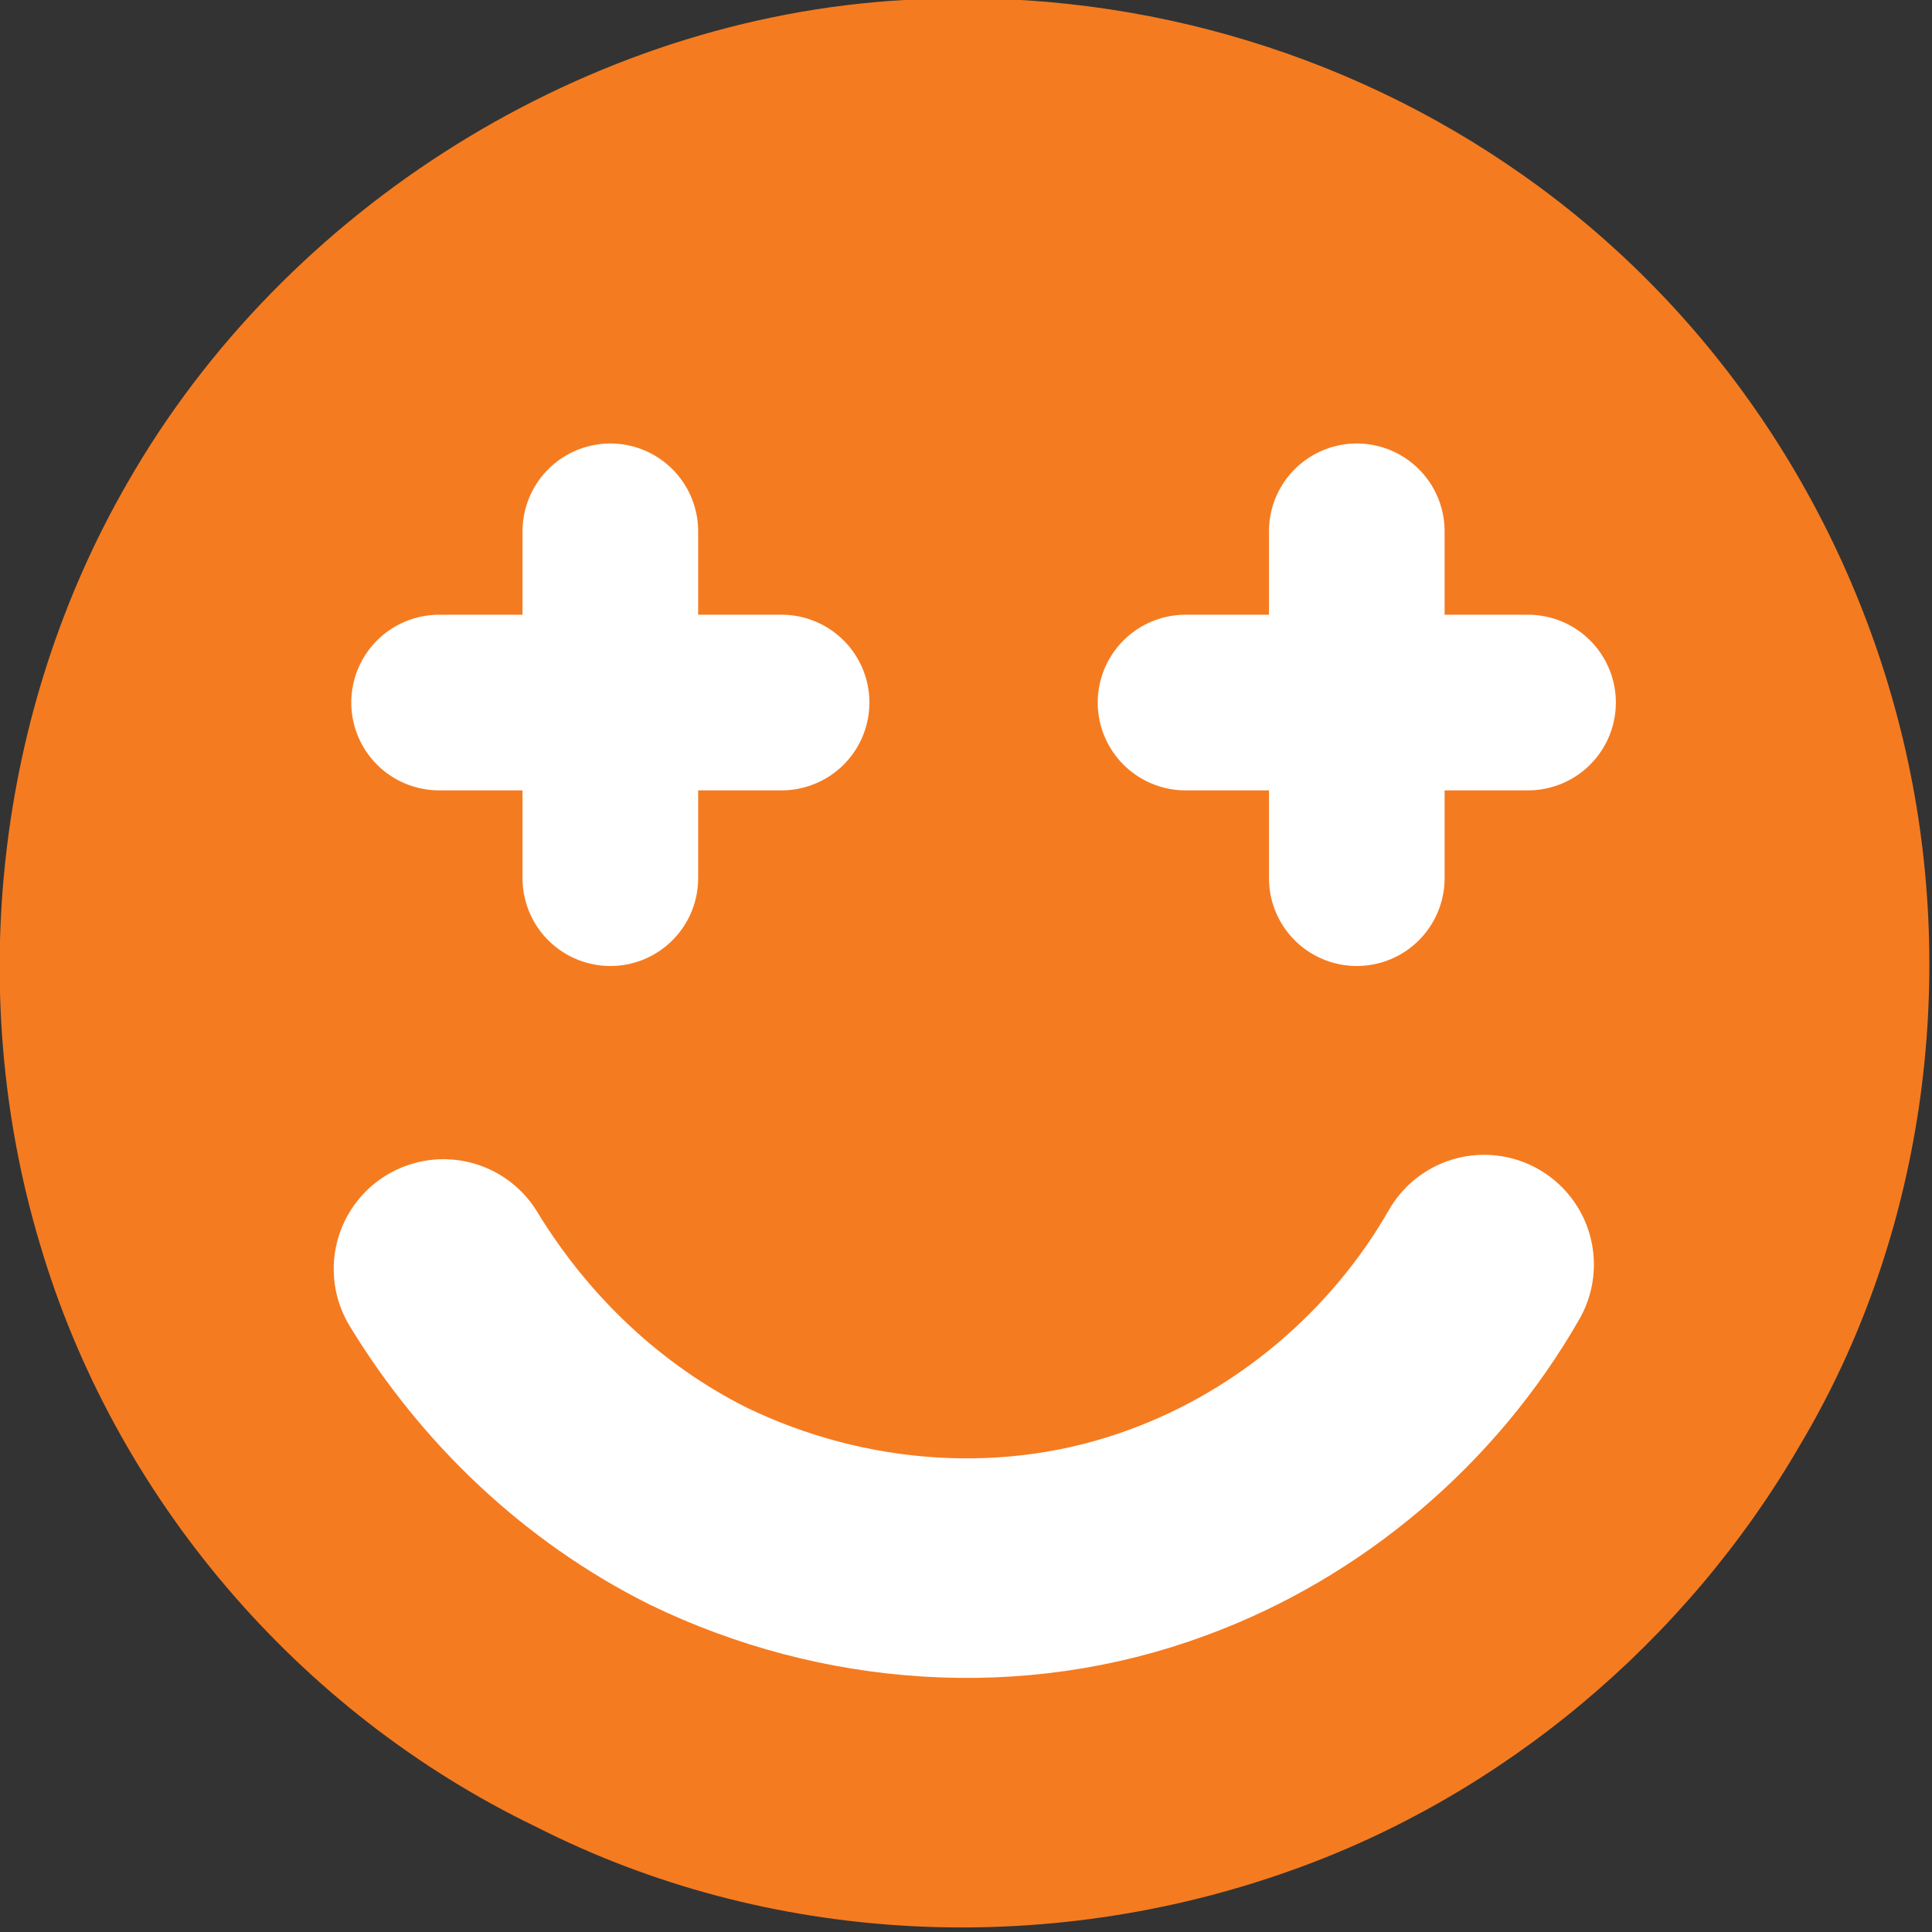 <?xml version="1.0" encoding="utf-8"?>
<!-- Generator: Adobe Illustrator 19.1.0, SVG Export Plug-In . SVG Version: 6.00 Build 0)  -->
<svg version="1.1" id="Isolation_Mode" xmlns="http://www.w3.org/2000/svg" xmlns:xlink="http://www.w3.org/1999/xlink" x="0px"
	 y="0px" viewBox="0 0 44 44" style="enable-background:new 0 0 44 44;" xml:space="preserve">
<rect x="0" y="0" width="44" height="44" fill="#333333" stroke="none"/>
<style type="text/css">
	.st0{fill:#F57B20;}
	.st1{fill:none;stroke:#FFFFFF;stroke-width:4;stroke-linecap:round;stroke-miterlimit:10;}
	.st2{fill:none;stroke:#FFFFFF;stroke-width:5;stroke-linecap:round;stroke-miterlimit:10;}
</style>
<g>
	<g>
		<path class="st0" d="M20.6,0c5-0.3,10,1.1,14.1,4c4.4,3.1,7.5,7.8,8.7,13.1c1.2,5.3,0.4,11.1-2.4,15.8c-2.6,4.5-6.8,8-11.6,9.7
			c-5.6,2-11.9,1.7-17.2-1C6.8,39,2.6,34.1,0.9,28.3c-1.7-5.7-1-12.1,2-17.3C6.5,4.7,13.4,0.4,20.6,0z"/>
	</g>
</g>
<line class="st1" x1="13.9" y1="12.1" x2="13.9" y2="20"/>
<line class="st1" x1="17.8" y1="16" x2="10" y2="16"/>
<line class="st1" x1="30.9" y1="12.1" x2="30.9" y2="20"/>
<line class="st1" x1="34.8" y1="16" x2="27" y2="16"/>
<g>
	<g>
		<path class="st2" d="M33.8,28.8c-1.6,2.8-4.2,5-7.2,6.1c-3.5,1.3-7.4,1-10.7-0.6c-2.4-1.2-4.4-3.1-5.8-5.4"/>
	</g>
</g>
</svg>
